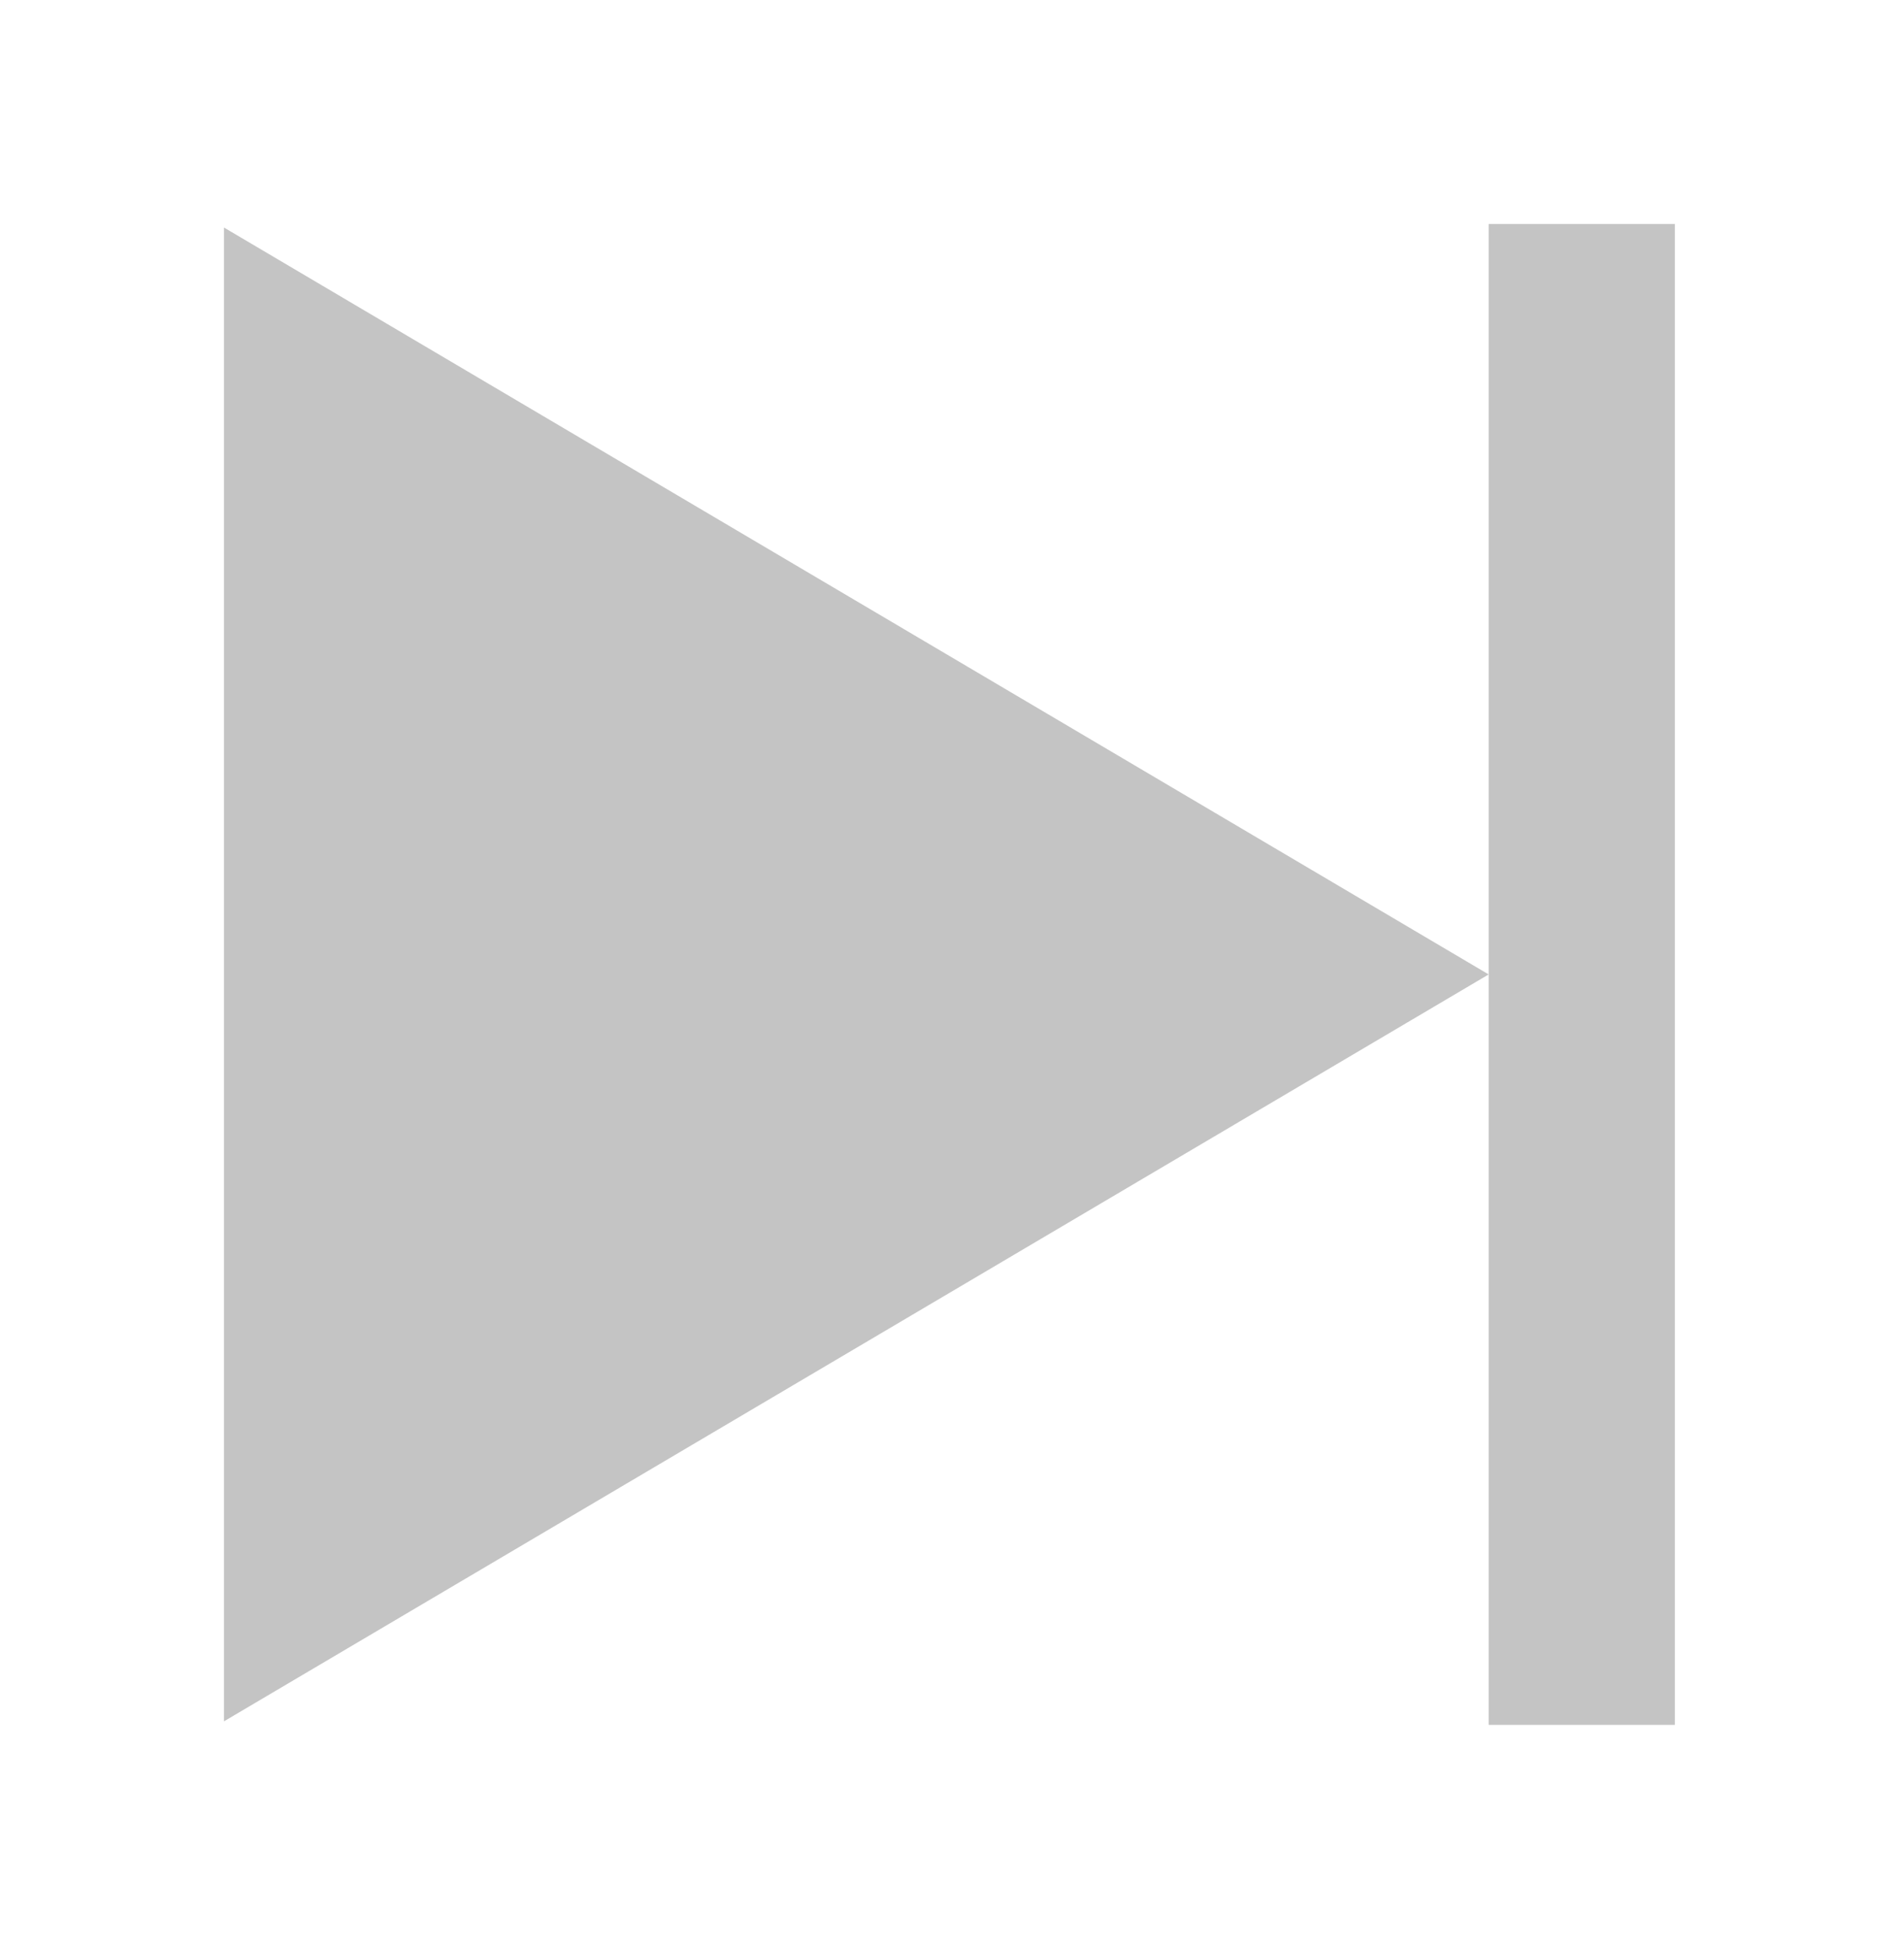 <svg width="170" height="174" viewBox="0 0 170 174" fill="none" xmlns="http://www.w3.org/2000/svg">
<path d="M132.916 87L20 153.684L20 20.316L132.916 87Z" fill="#C4C4C4"/>
<rect x="132.916" y="20" width="16.626" height="134" fill="#C4C4C4"/>
</svg>

